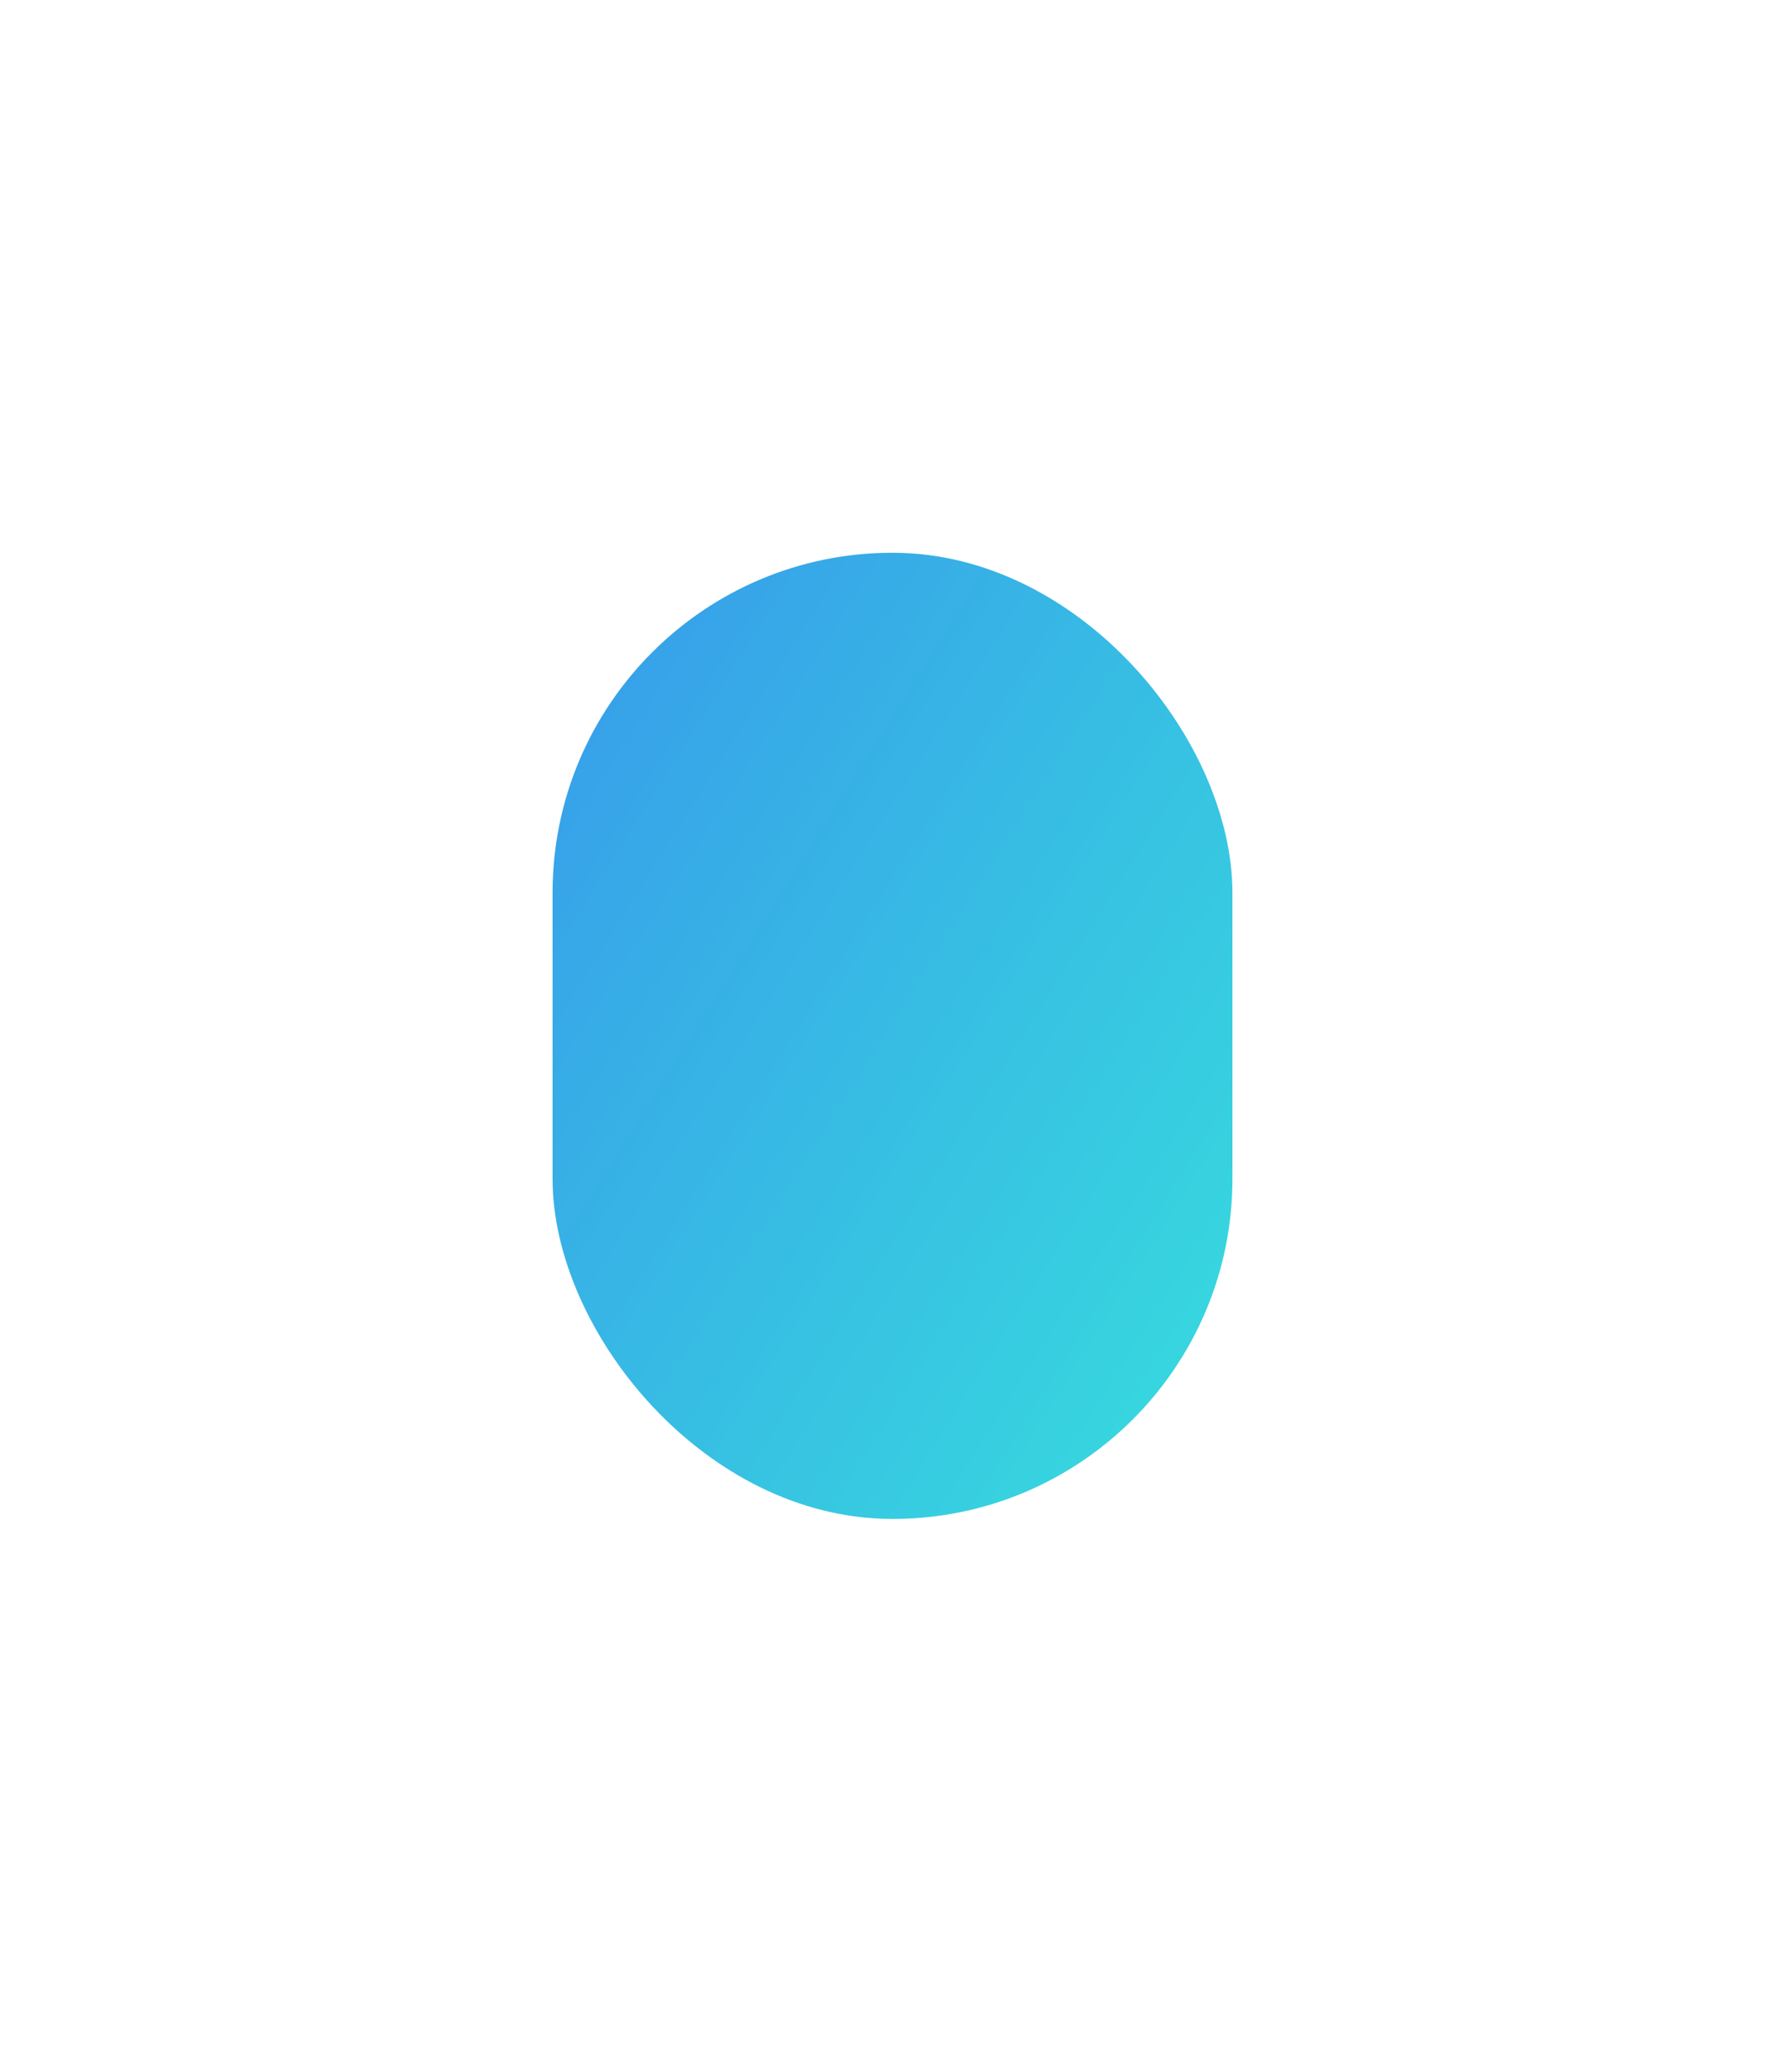 <svg width="1192" height="1383" viewBox="0 0 1192 1383" fill="none" xmlns="http://www.w3.org/2000/svg">
<g opacity="0.8" filter="url(#filter0_f_221_236)">
<rect x="369" y="369" width="454" height="645" rx="227" fill="url(#paint0_linear_221_236)"/>
</g>
<defs>
<filter id="filter0_f_221_236" x="0" y="0" width="1192" height="1383" filterUnits="userSpaceOnUse" color-interpolation-filters="sRGB">
<feFlood flood-opacity="0" result="BackgroundImageFix"/>
<feBlend mode="normal" in="SourceGraphic" in2="BackgroundImageFix" result="shape"/>
<feGaussianBlur stdDeviation="184.5" result="effect1_foregroundBlur_221_236"/>
</filter>
<linearGradient id="paint0_linear_221_236" x1="369" y1="369" x2="984.976" y2="756.562" gradientUnits="userSpaceOnUse">
<stop stop-color="#0581E5"/>
<stop offset="1" stop-color="#05D5D5"/>
</linearGradient>
</defs>
</svg>

